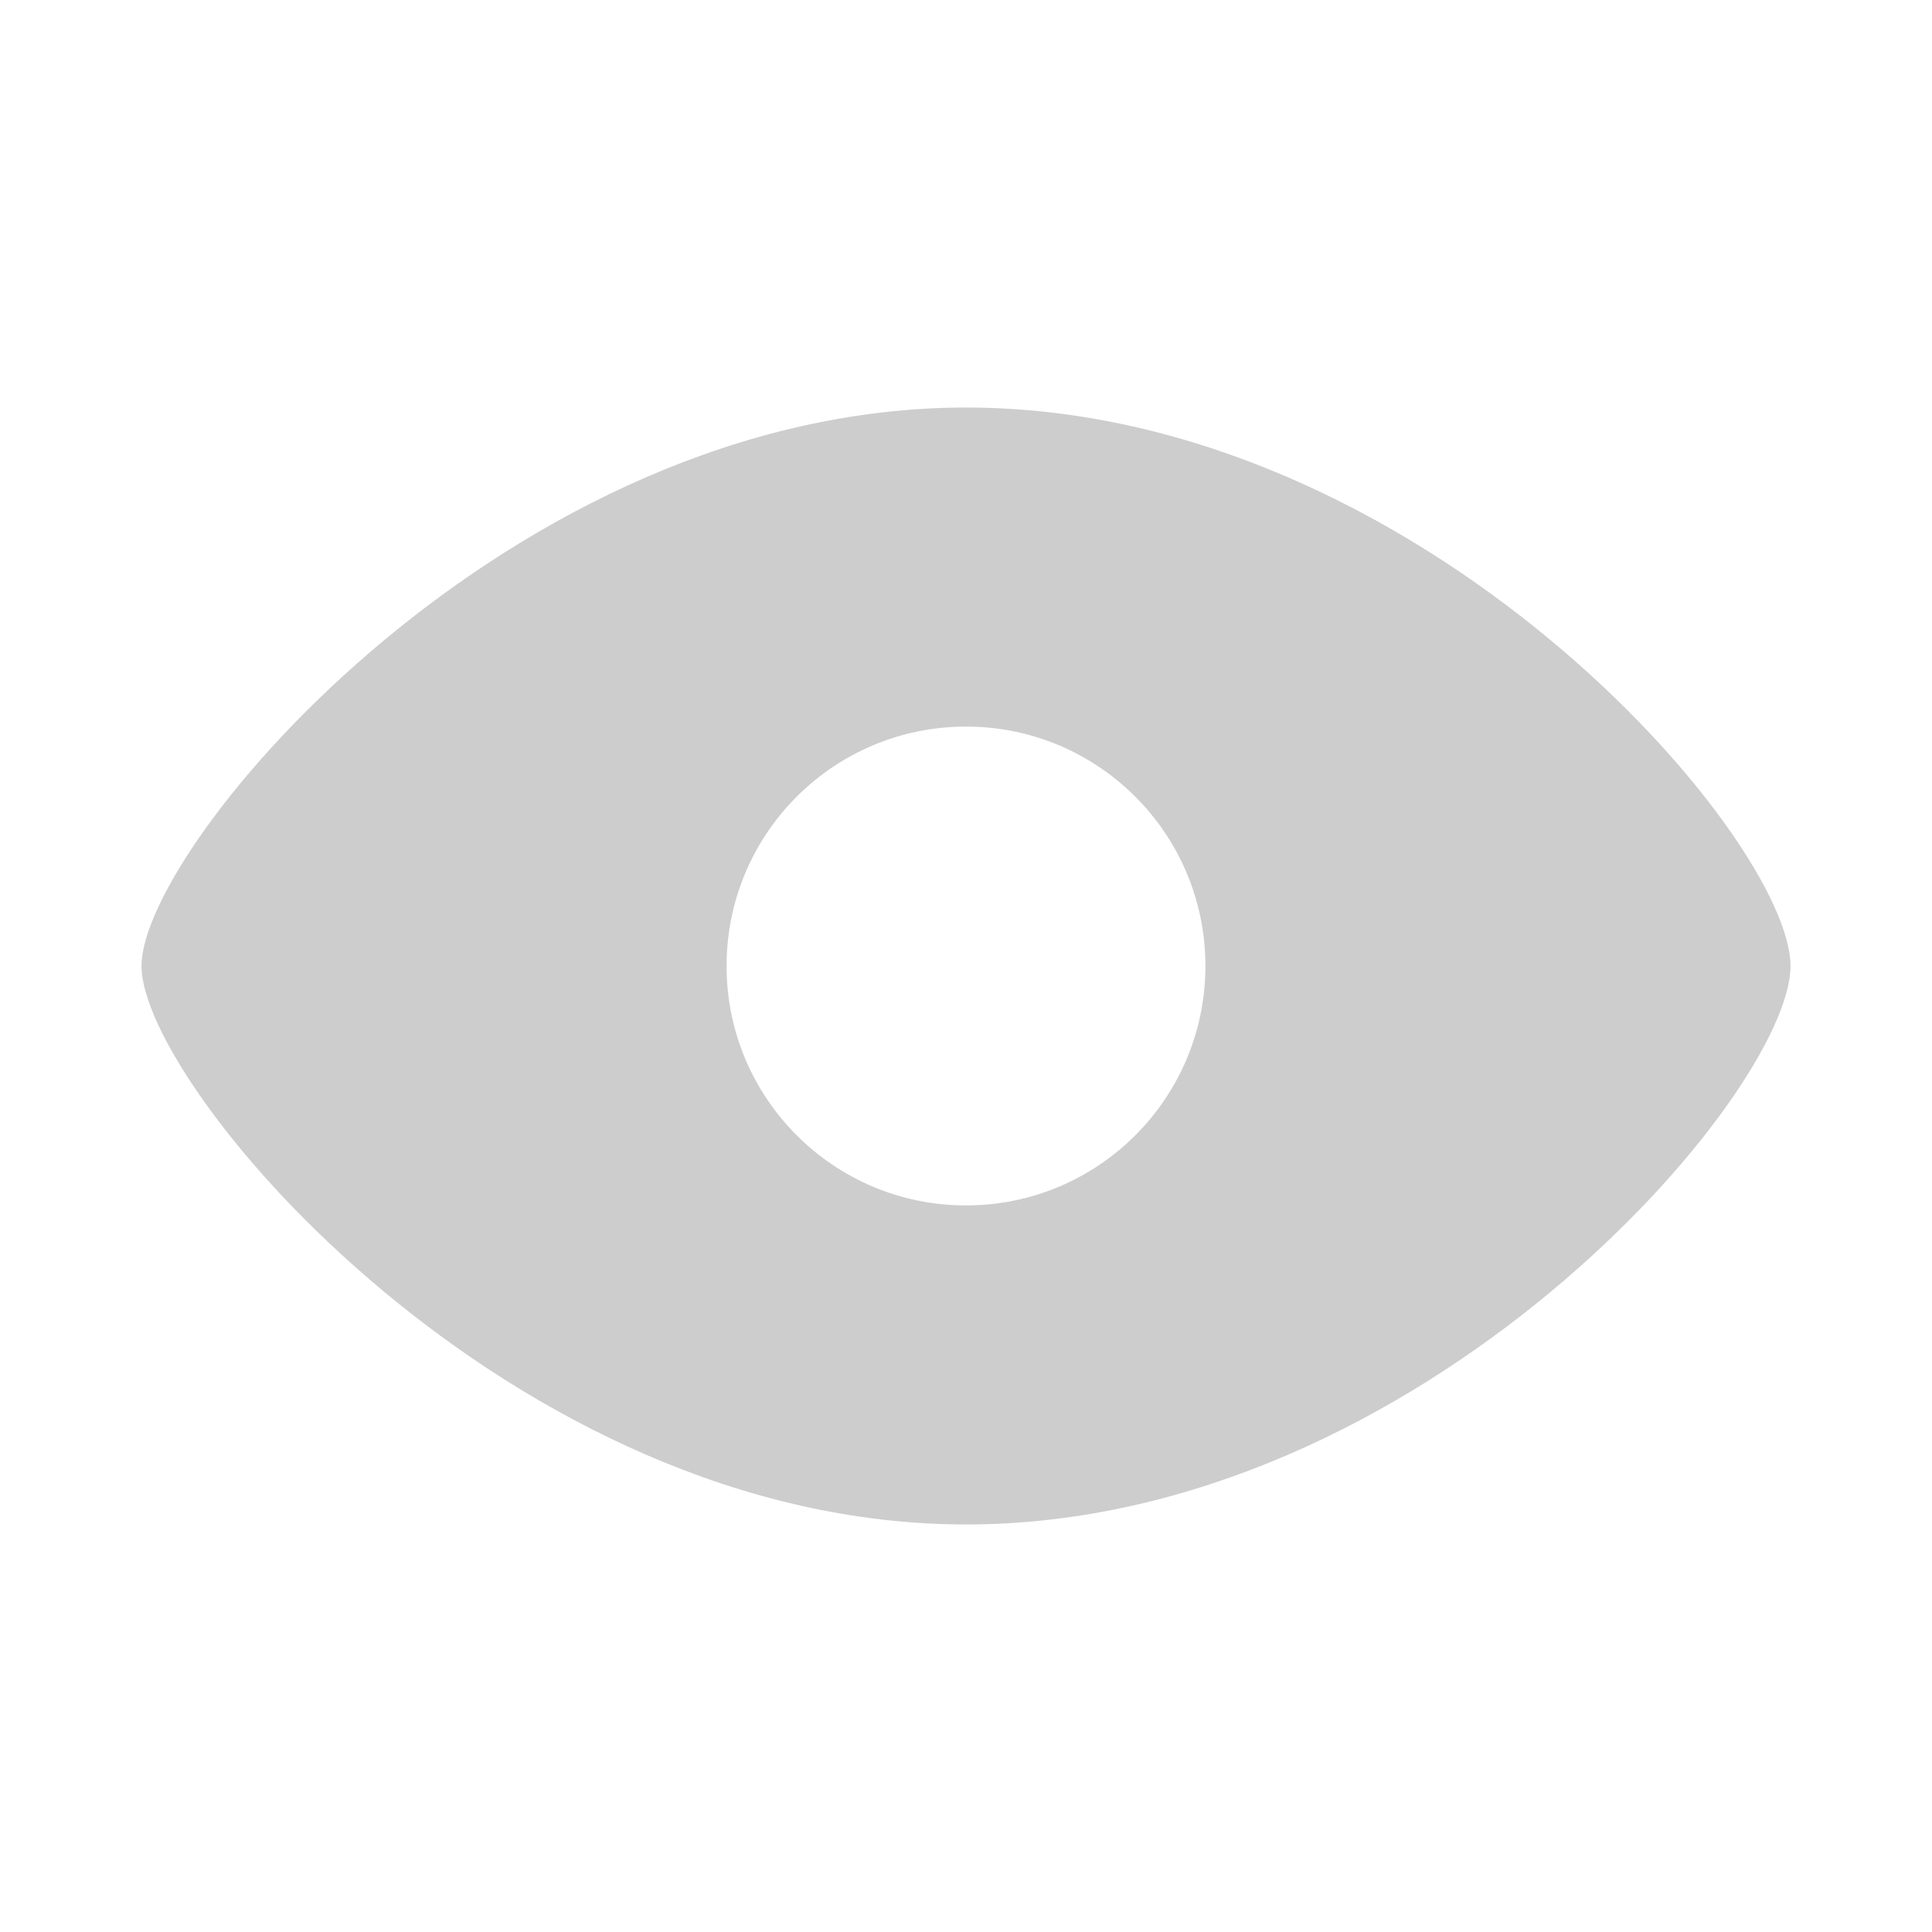 <?xml version="1.0" standalone="no"?><!DOCTYPE svg PUBLIC "-//W3C//DTD SVG 1.1//EN" "http://www.w3.org/Graphics/SVG/1.1/DTD/svg11.dtd"><svg t="1536907921978" class="icon" style="" viewBox="0 0 1024 1024" version="1.1" xmlns="http://www.w3.org/2000/svg" p-id="2291" xmlns:xlink="http://www.w3.org/1999/xlink" width="200" height="200"><defs><style type="text/css"></style></defs><path d="M512 216C270.7 216 75 447.5 75 512s195.7 296 437 296c241.4 0 437-228.2 437-296S753.3 216 512 216z m0 422.9c-70.1 0-126.9-56.8-126.9-126.9S441.9 385.1 512 385.1 638.9 441.9 638.9 512 582.1 638.9 512 638.9z" fill="#cdcdcd" p-id="2292"></path></svg>